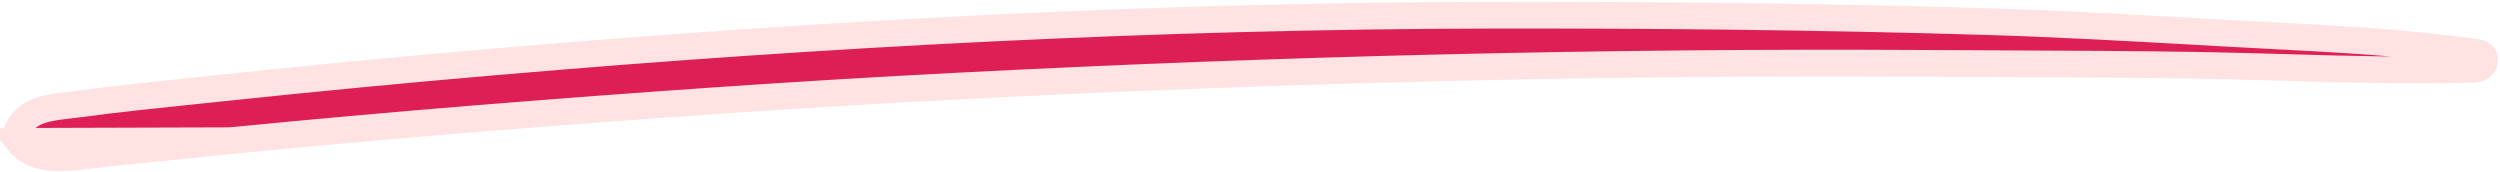 <svg width="421" height="29" viewBox="0 0 421 29" fill="none" xmlns="http://www.w3.org/2000/svg">
<path d="M3.09 23.805C4.597 25.672 6.564 26.379 9.037 26.525C11.045 26.644 13.112 26.392 15.36 26.118C16.21 26.014 17.086 25.907 17.995 25.816L17.997 25.816C21.172 25.501 24.388 25.167 27.612 24.832C31.336 24.444 35.069 24.056 38.762 23.696L3.09 23.805ZM3.09 23.805L2.902 23.553C2.708 23.293 2.601 22.902 2.857 22.173C3.124 21.414 3.702 20.603 4.331 20.015L4.333 20.013C5.295 19.111 6.565 18.578 8.182 18.226C9.325 17.976 10.443 17.849 11.66 17.71C12.262 17.642 12.888 17.571 13.553 17.48L13.553 17.48C19.456 16.68 25.383 16.067 31.343 15.45C33.094 15.268 34.848 15.087 36.605 14.9C52.275 13.237 67.963 11.733 83.666 10.389L83.667 10.389C139.079 5.62 194.922 2.679 250.554 2.56C278.394 2.509 306.125 2.79 333.945 3.616L333.946 3.616C346.036 3.971 358.099 4.648 370.203 5.327C371.99 5.427 373.777 5.528 375.566 5.627C377.827 5.752 380.086 5.87 382.34 5.988C393.997 6.597 405.555 7.201 416.993 8.82L416.997 8.821C417.738 8.924 418.066 9.202 418.212 9.39C418.374 9.597 418.462 9.884 418.428 10.218C418.364 10.85 417.863 11.602 416.623 11.641C406.026 11.972 395.452 11.667 384.805 11.361C379.909 11.22 374.997 11.078 370.06 10.998L370.06 10.998C359.296 10.825 348.51 10.78 337.744 10.736C333.224 10.717 328.708 10.699 324.198 10.671L324.197 10.671C269.921 10.351 215.515 11.7 161.334 14.495C134.042 15.889 106.792 17.824 79.578 20.03L79.577 20.03C65.963 21.138 52.359 22.359 38.764 23.695L3.09 23.805Z" fill="#DE1F54" stroke="#FFE2E2" stroke-width="4.5"/>
</svg>
